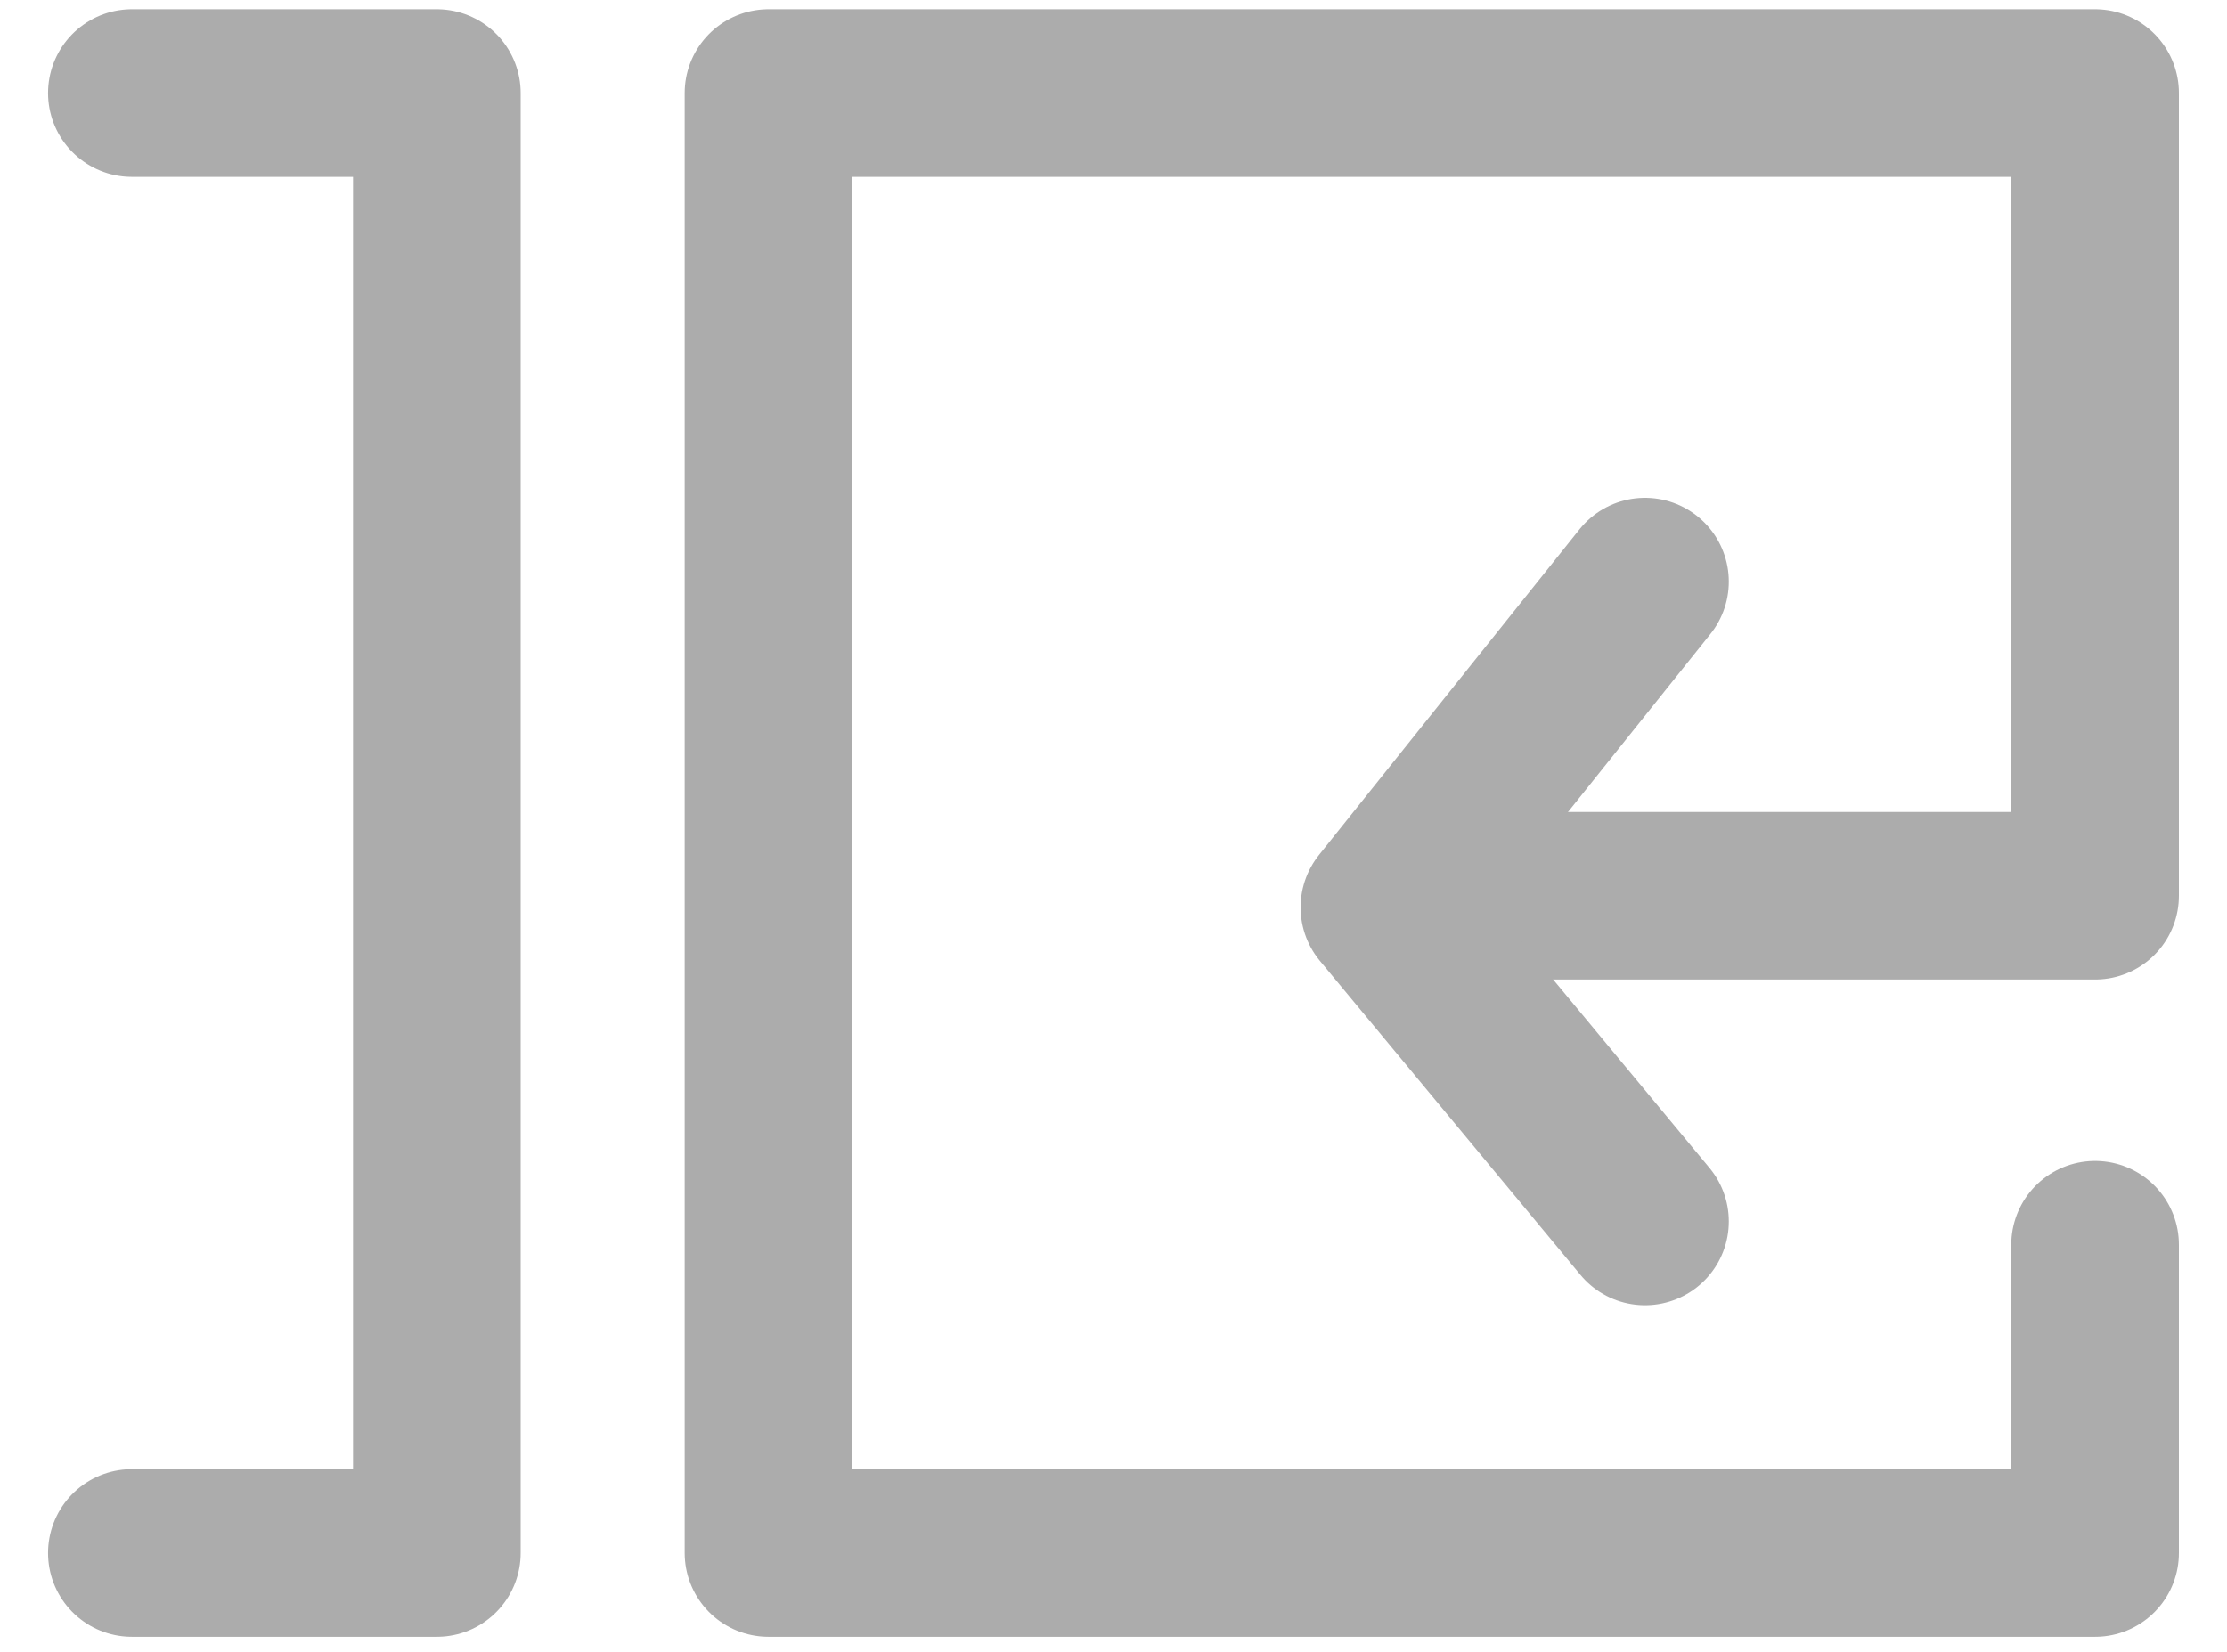 <svg xmlns="http://www.w3.org/2000/svg" width="93" height="69" viewBox="0 0 93 69">
    <g fill="none" fill-rule="evenodd" stroke="#ACACAC" stroke-linecap="round" stroke-linejoin="round" stroke-width="7">
        <path d="M82.108 48.107L82.108 60.983 26.71 60.983 26.71 0 82.108 0 82.108 33.529 56.712 33.529" transform="translate(5.383 3.887)"/>
        <path d="M63.312 20.408L52.43 34.014 63.312 47.134M.124 0L12.86 0 12.86 60.983.124 60.983" transform="translate(5.383 3.887)"/>
    </g>
</svg>
